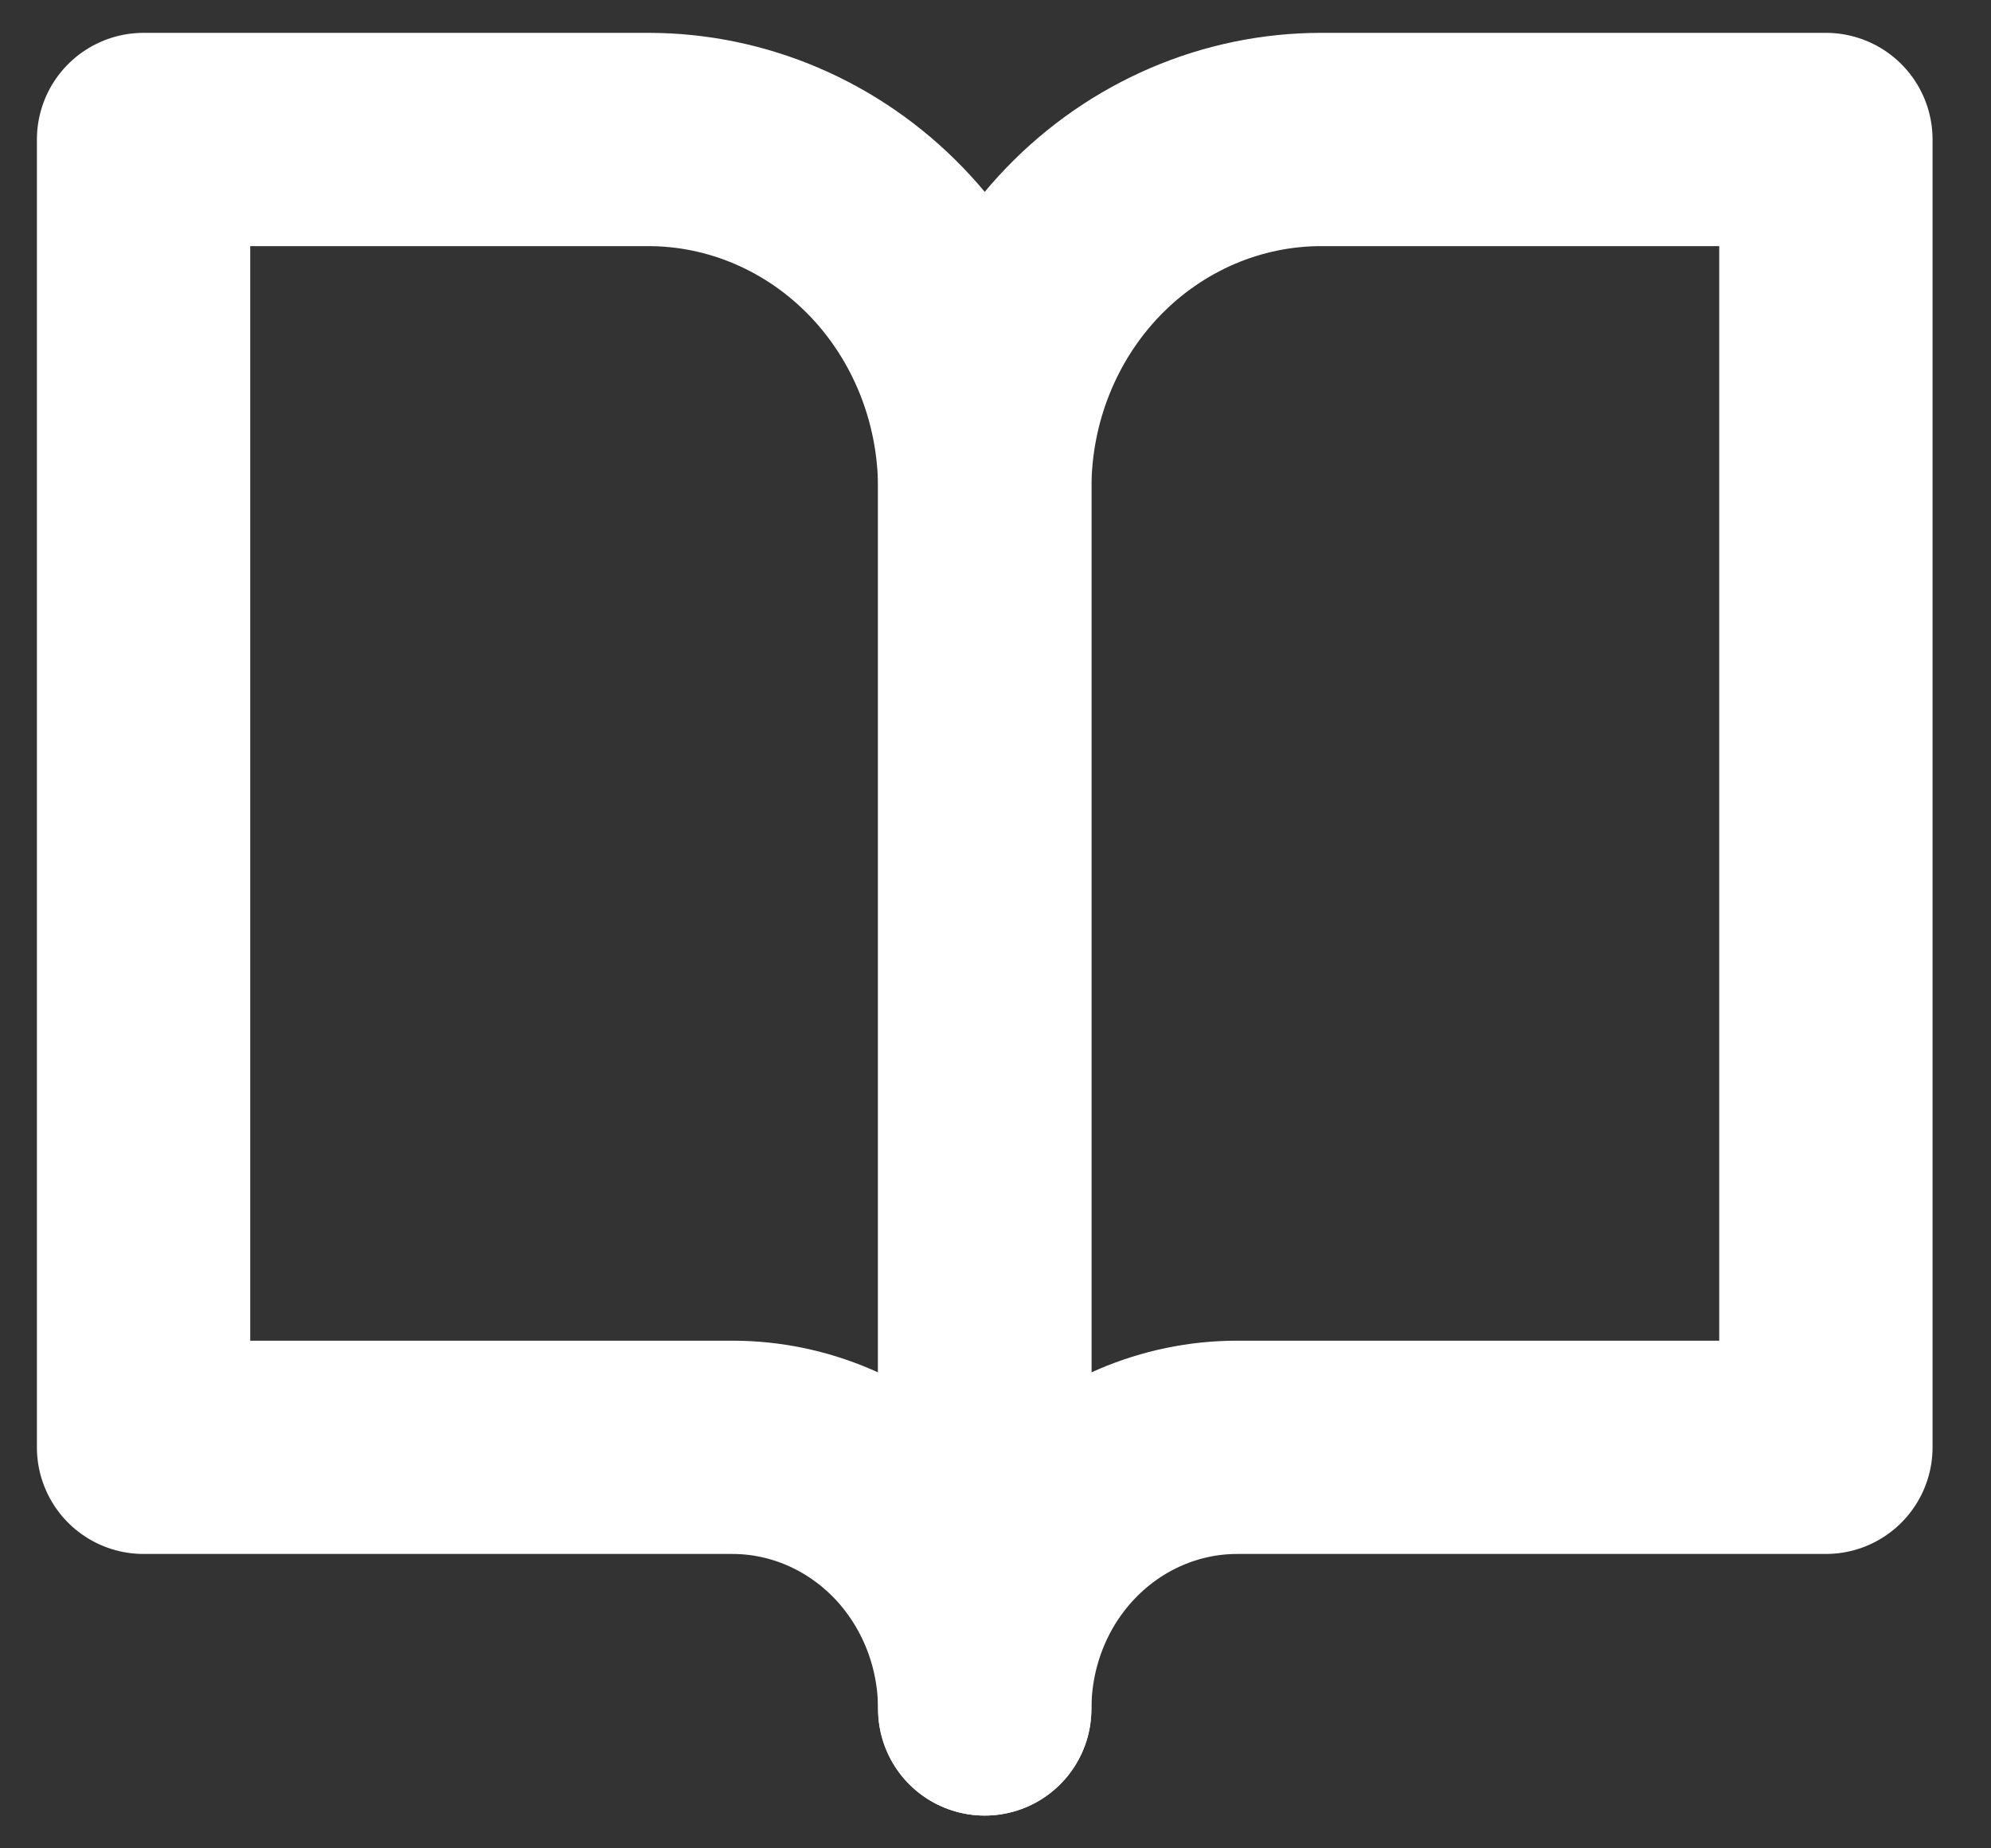 <svg width="28" height="26" viewBox="0 0 28 26" fill="none" xmlns="http://www.w3.org/2000/svg">
<rect x="0" y="0" width="28" height="26" fill="#333333" stroke="none"/>
<path d="M2.019 1.962H9.116C10.371 1.962 11.575 2.479 12.463 3.399C13.35 4.319 13.848 5.567 13.848 6.868V24.039C13.848 23.063 13.474 22.127 12.809 21.437C12.143 20.747 11.24 20.359 10.299 20.359H2.019V1.962Z" stroke="white" stroke-width="3" stroke-linecap="round" stroke-linejoin="round"/>
<path d="M25.678 1.962H18.581C17.326 1.962 16.122 2.479 15.234 3.399C14.347 4.319 13.849 5.567 13.849 6.868V24.039C13.849 23.063 14.222 22.127 14.888 21.437C15.554 20.747 16.457 20.359 17.398 20.359H25.678V1.962Z" stroke="white" stroke-width="3" stroke-linecap="round" stroke-linejoin="round"/>
</svg>
